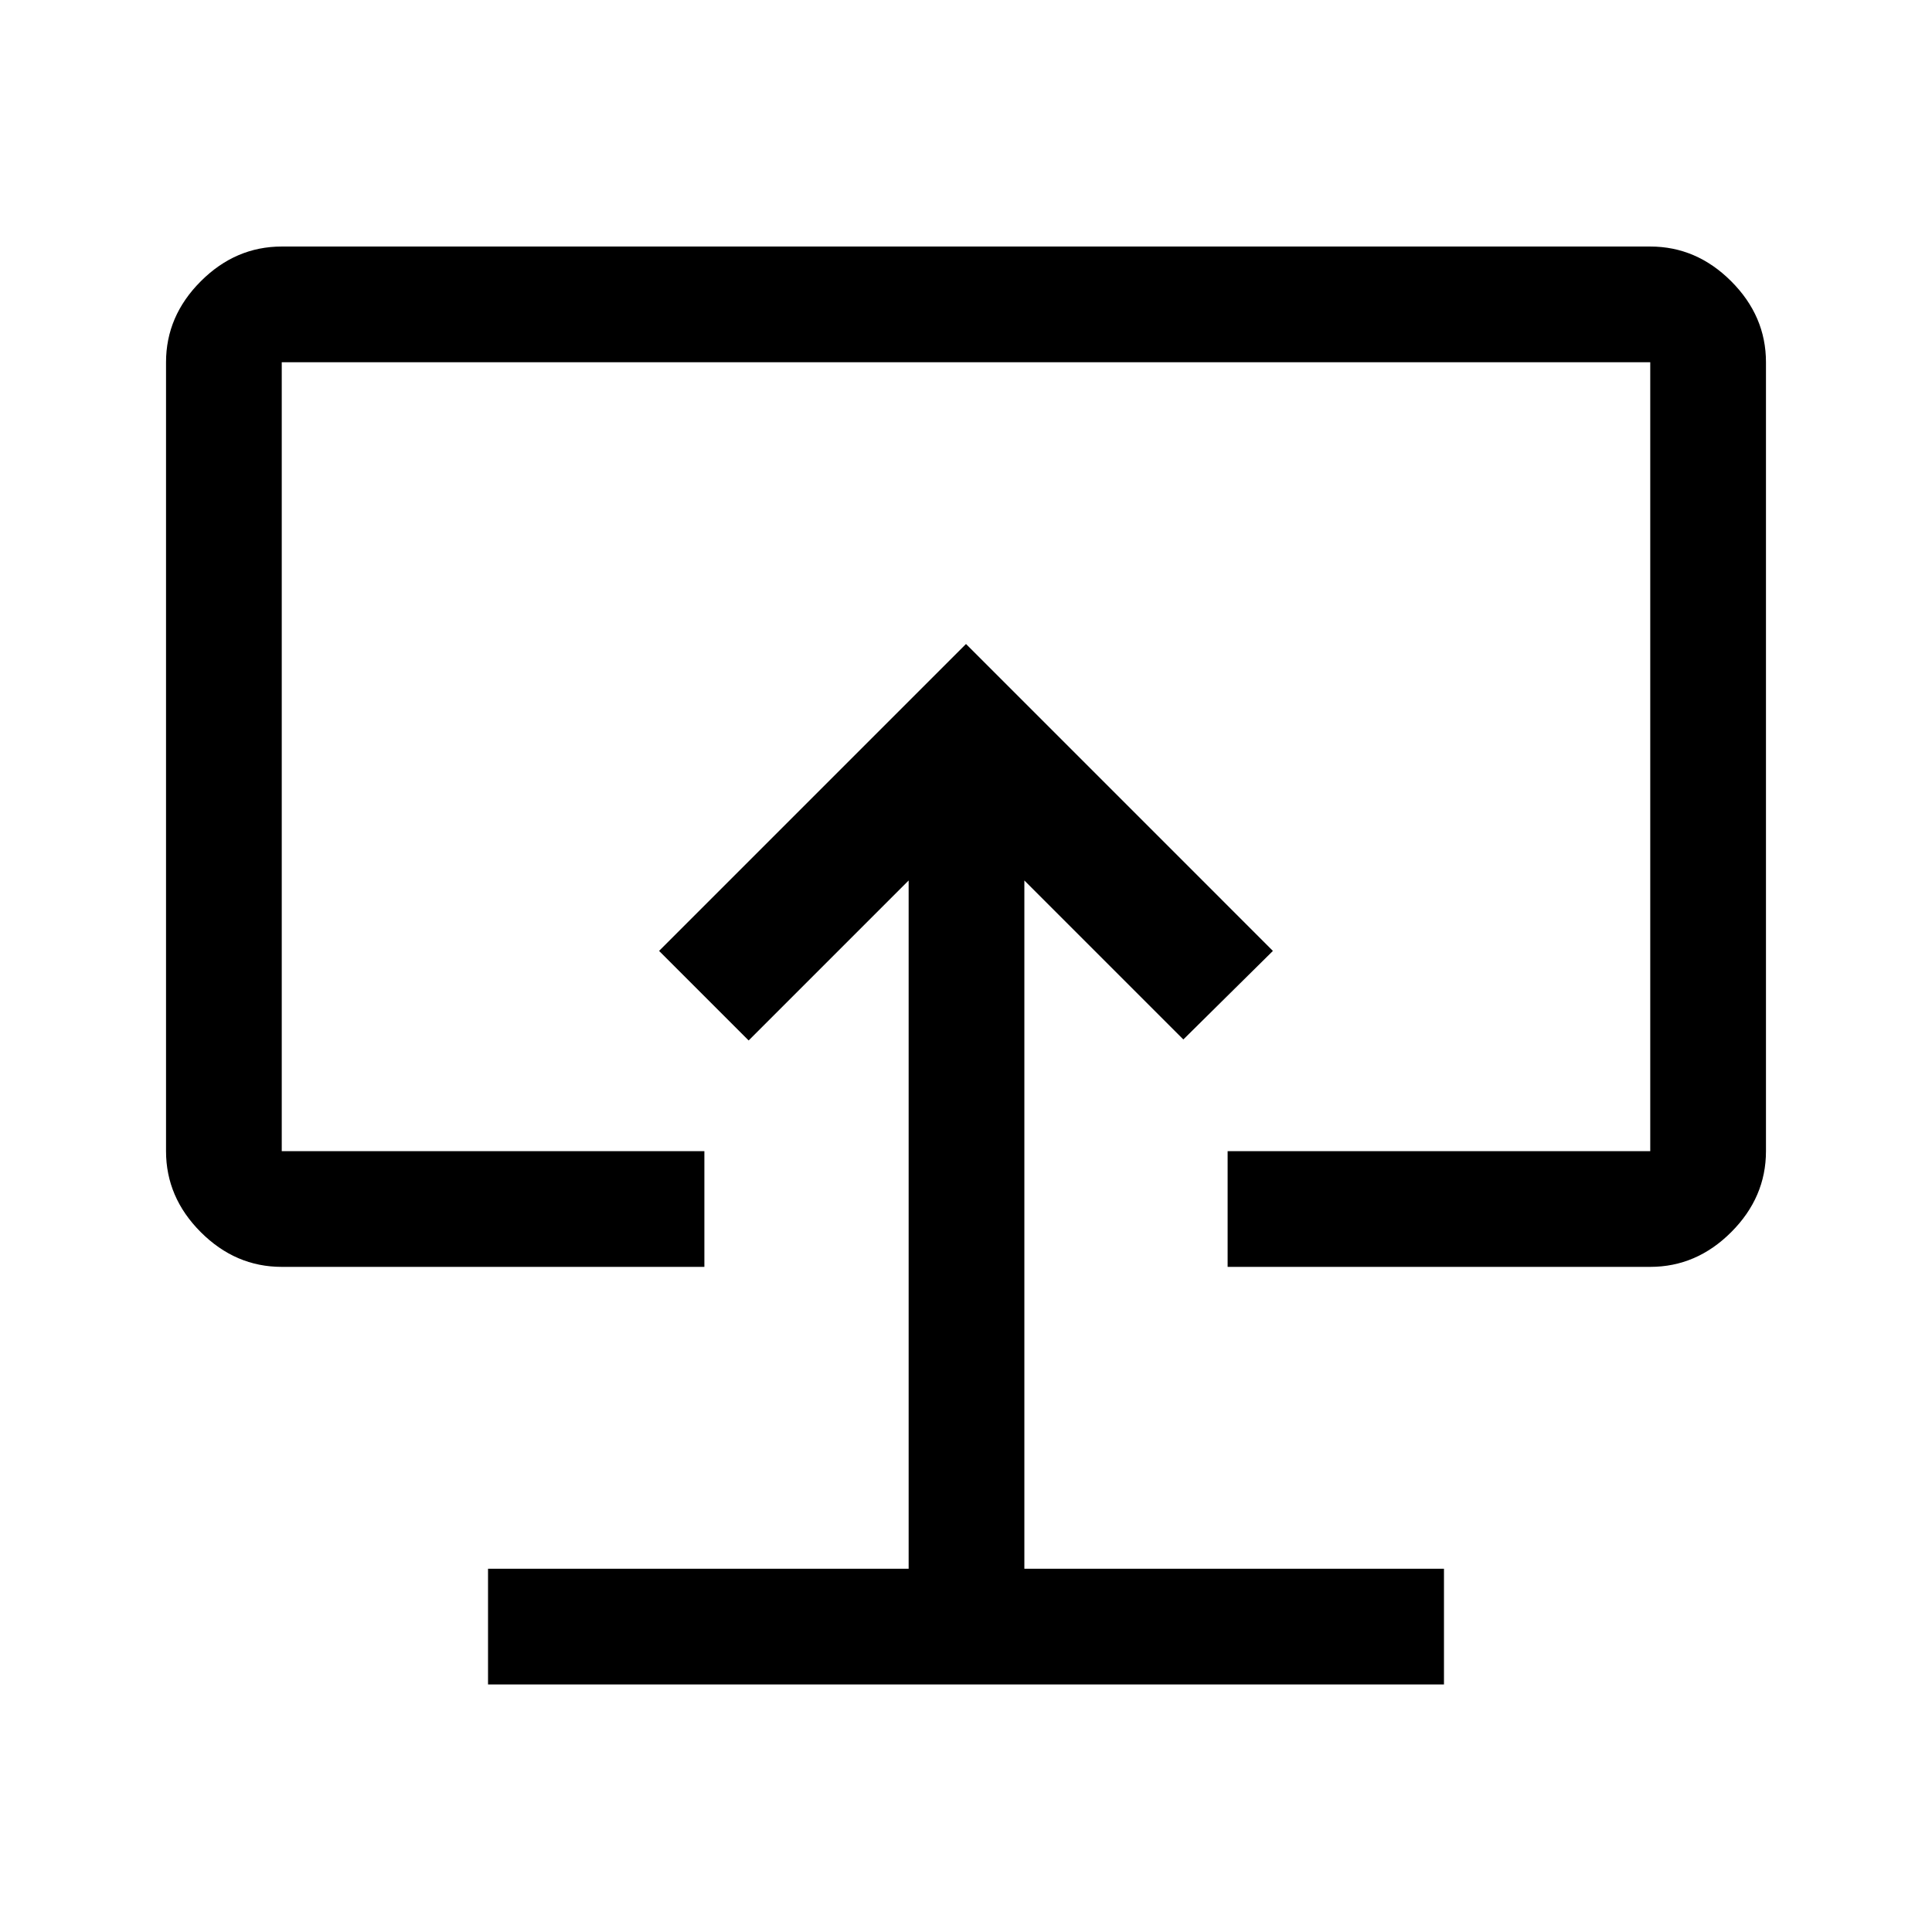 <svg xmlns="http://www.w3.org/2000/svg" height="48" viewBox="0 -960 960 960" width="48"><path d="M242.5-123h475v-57.5H509v-342l79 79 44.5-44L480-640 327.5-487.5 372-443l79.5-79.5v342h-209v57.5ZM480-480.5Zm-340 150q-23 0-40.25-17.266Q82.5-365.031 82.5-388v-392q0-22.969 17.266-40.234Q117.03-837.5 140-837.5h680q22.969 0 40.234 17.266Q877.5-802.969 877.5-780v392q0 22.969-17.266 40.234Q842.969-330.5 820-330.5H610V-388h210v-392H140v392h210v57.5H140Z"/></svg>